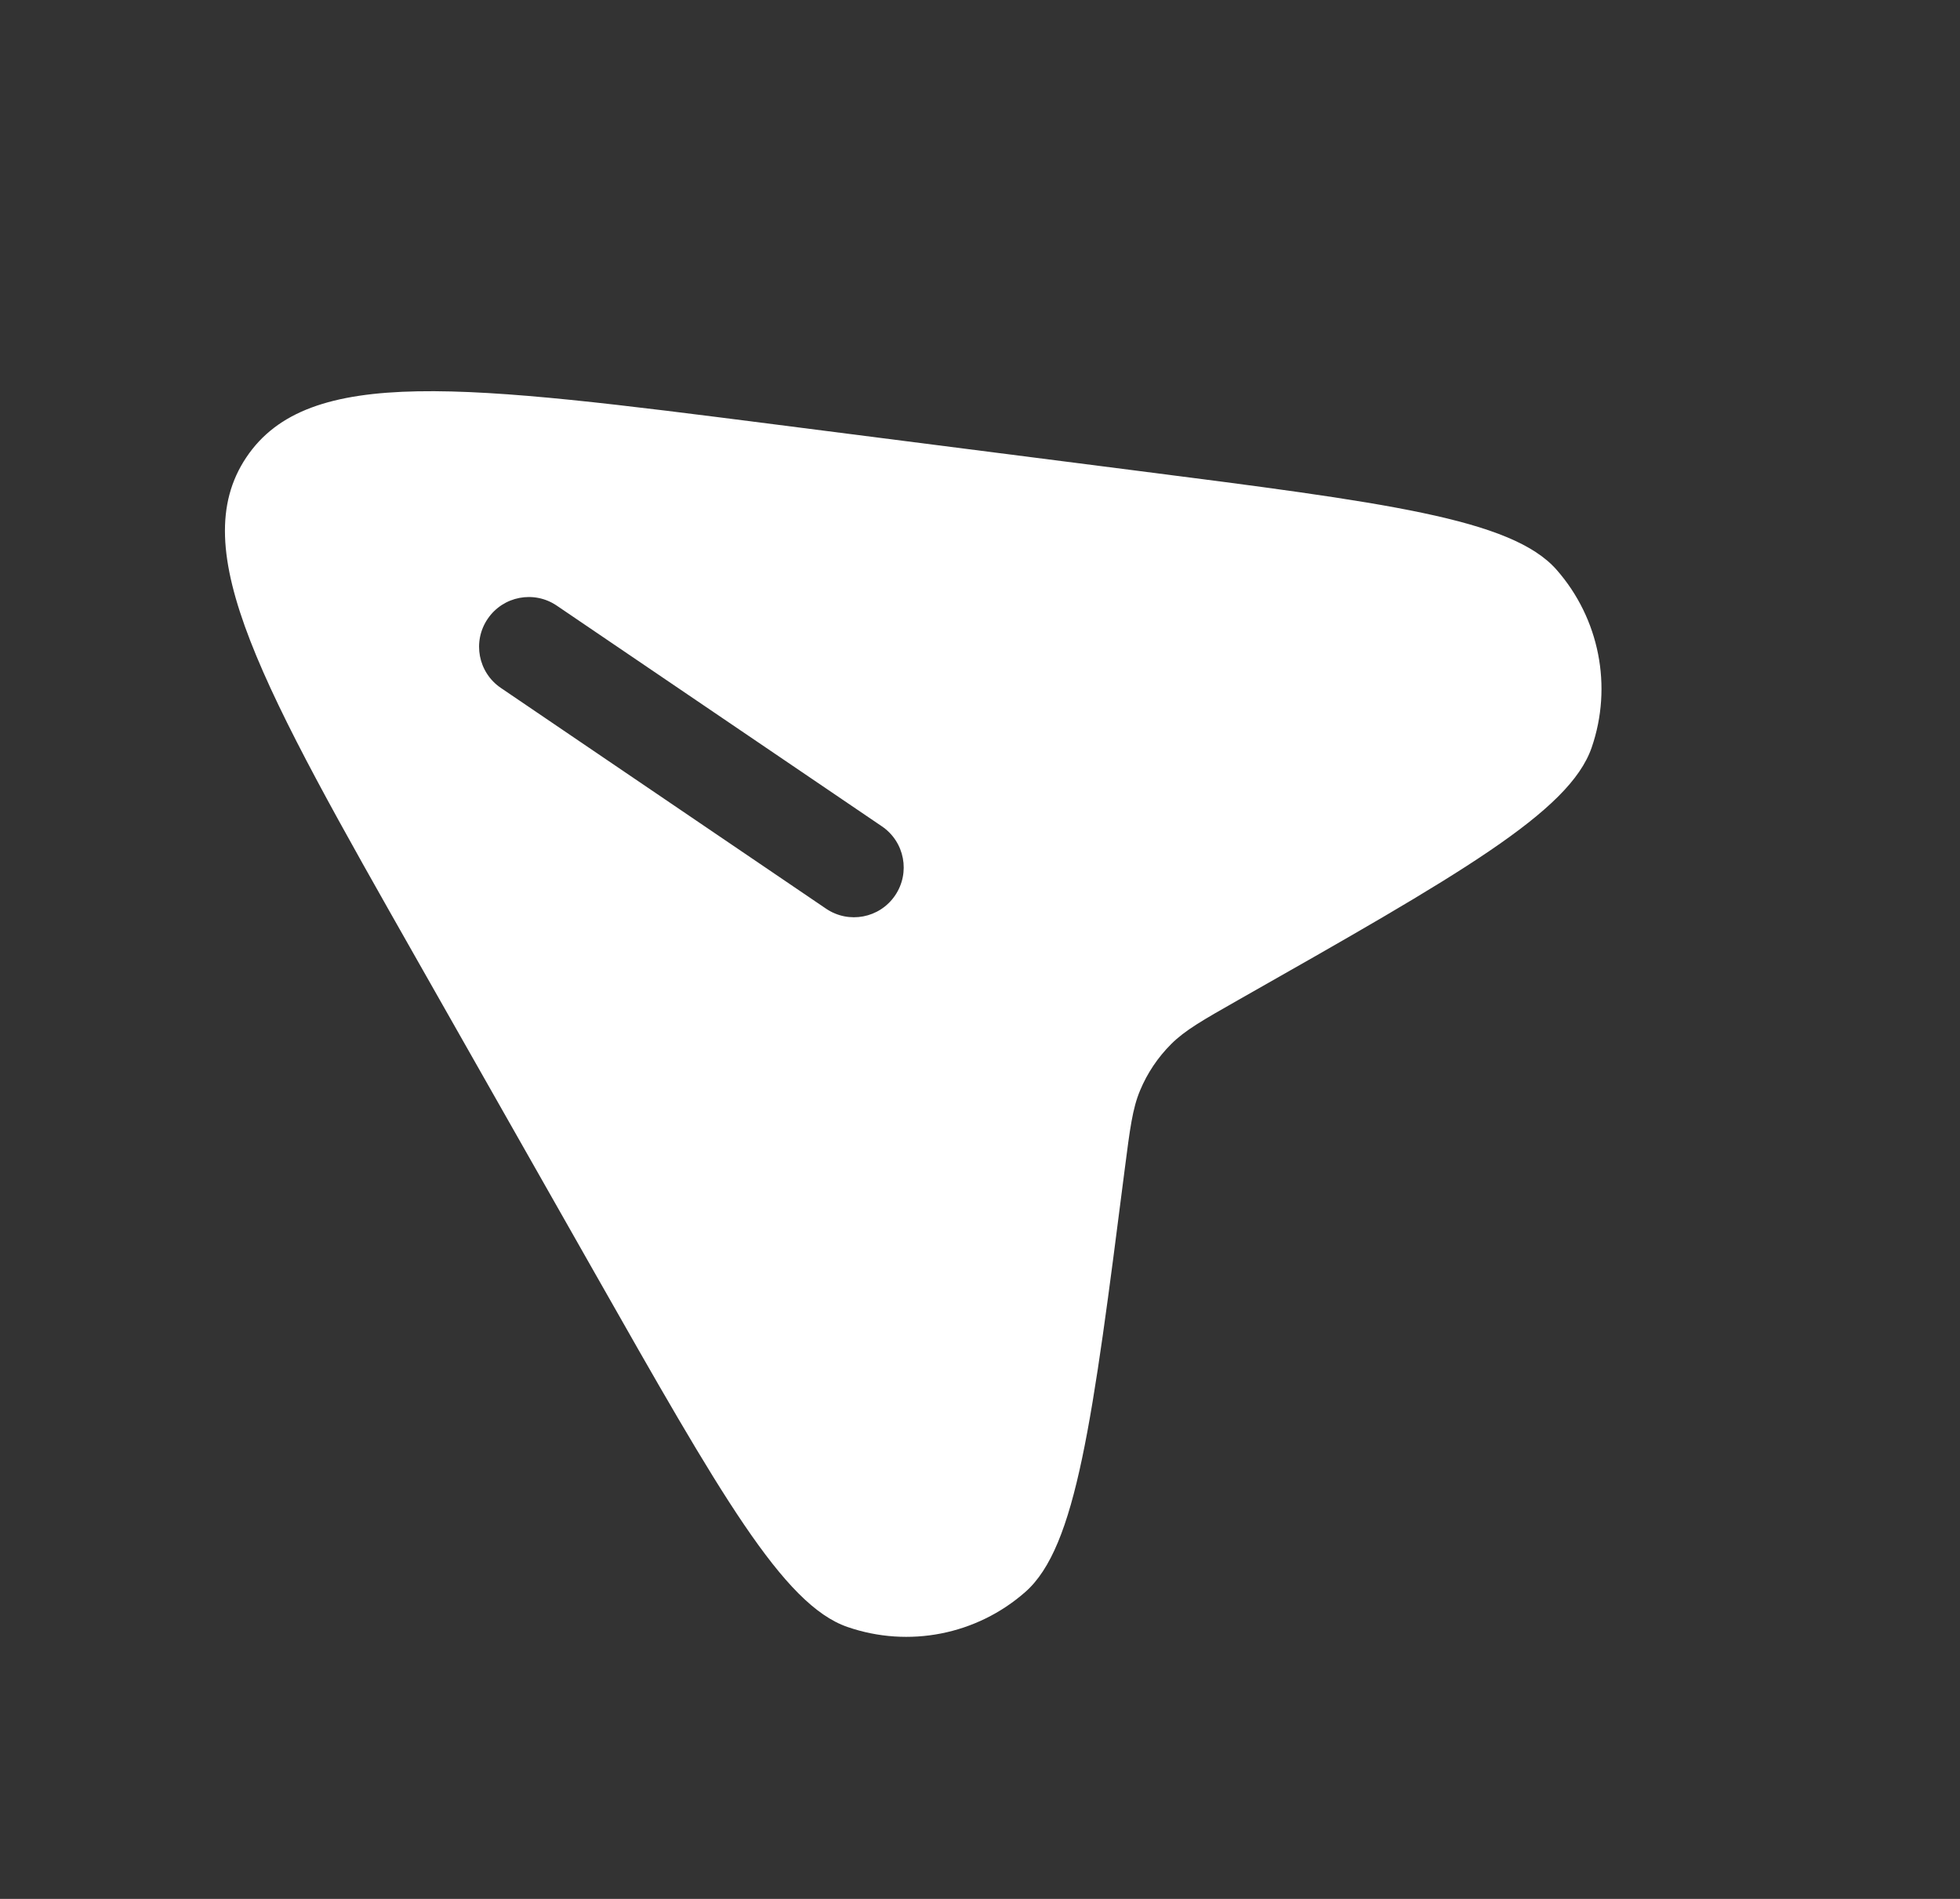 <svg width="32" height="31" viewBox="0 0 32 31" fill="none" xmlns="http://www.w3.org/2000/svg">
<rect x="0" y="0" width="32" height="31" fill="#333333" stroke="none"/>
<g clip-path="url(#clip0_17_2091)">
<path fill-rule="evenodd" clip-rule="evenodd" d="M12.678 6.932L18.511 7.678C22.624 8.204 24.68 8.467 25.414 9.302C26.112 10.097 26.331 11.205 25.986 12.205C25.623 13.256 23.821 14.28 20.215 16.326C19.636 16.655 19.347 16.819 19.122 17.044C18.904 17.261 18.731 17.519 18.613 17.803C18.49 18.096 18.448 18.427 18.363 19.087C17.837 23.199 17.575 25.256 16.739 25.99C15.945 26.688 14.837 26.906 13.837 26.561C12.786 26.199 11.762 24.396 9.716 20.791L6.813 15.677C4.277 11.21 3.009 8.976 4.022 7.466C5.035 5.955 7.583 6.281 12.678 6.932ZM14.614 14.618C14.362 14.99 13.857 15.086 13.486 14.834L8.178 11.231C7.806 10.979 7.71 10.474 7.962 10.103C8.214 9.731 8.719 9.635 9.09 9.887L14.398 13.49C14.77 13.742 14.866 14.247 14.614 14.618Z" fill="white"/>
</g>
<defs>
<clipPath id="clip0_17_2091">
<rect width="26" height="26" fill="white" transform="translate(5.758 30.768) rotate(-101.147)"/>
</clipPath>
</defs>
</svg>

